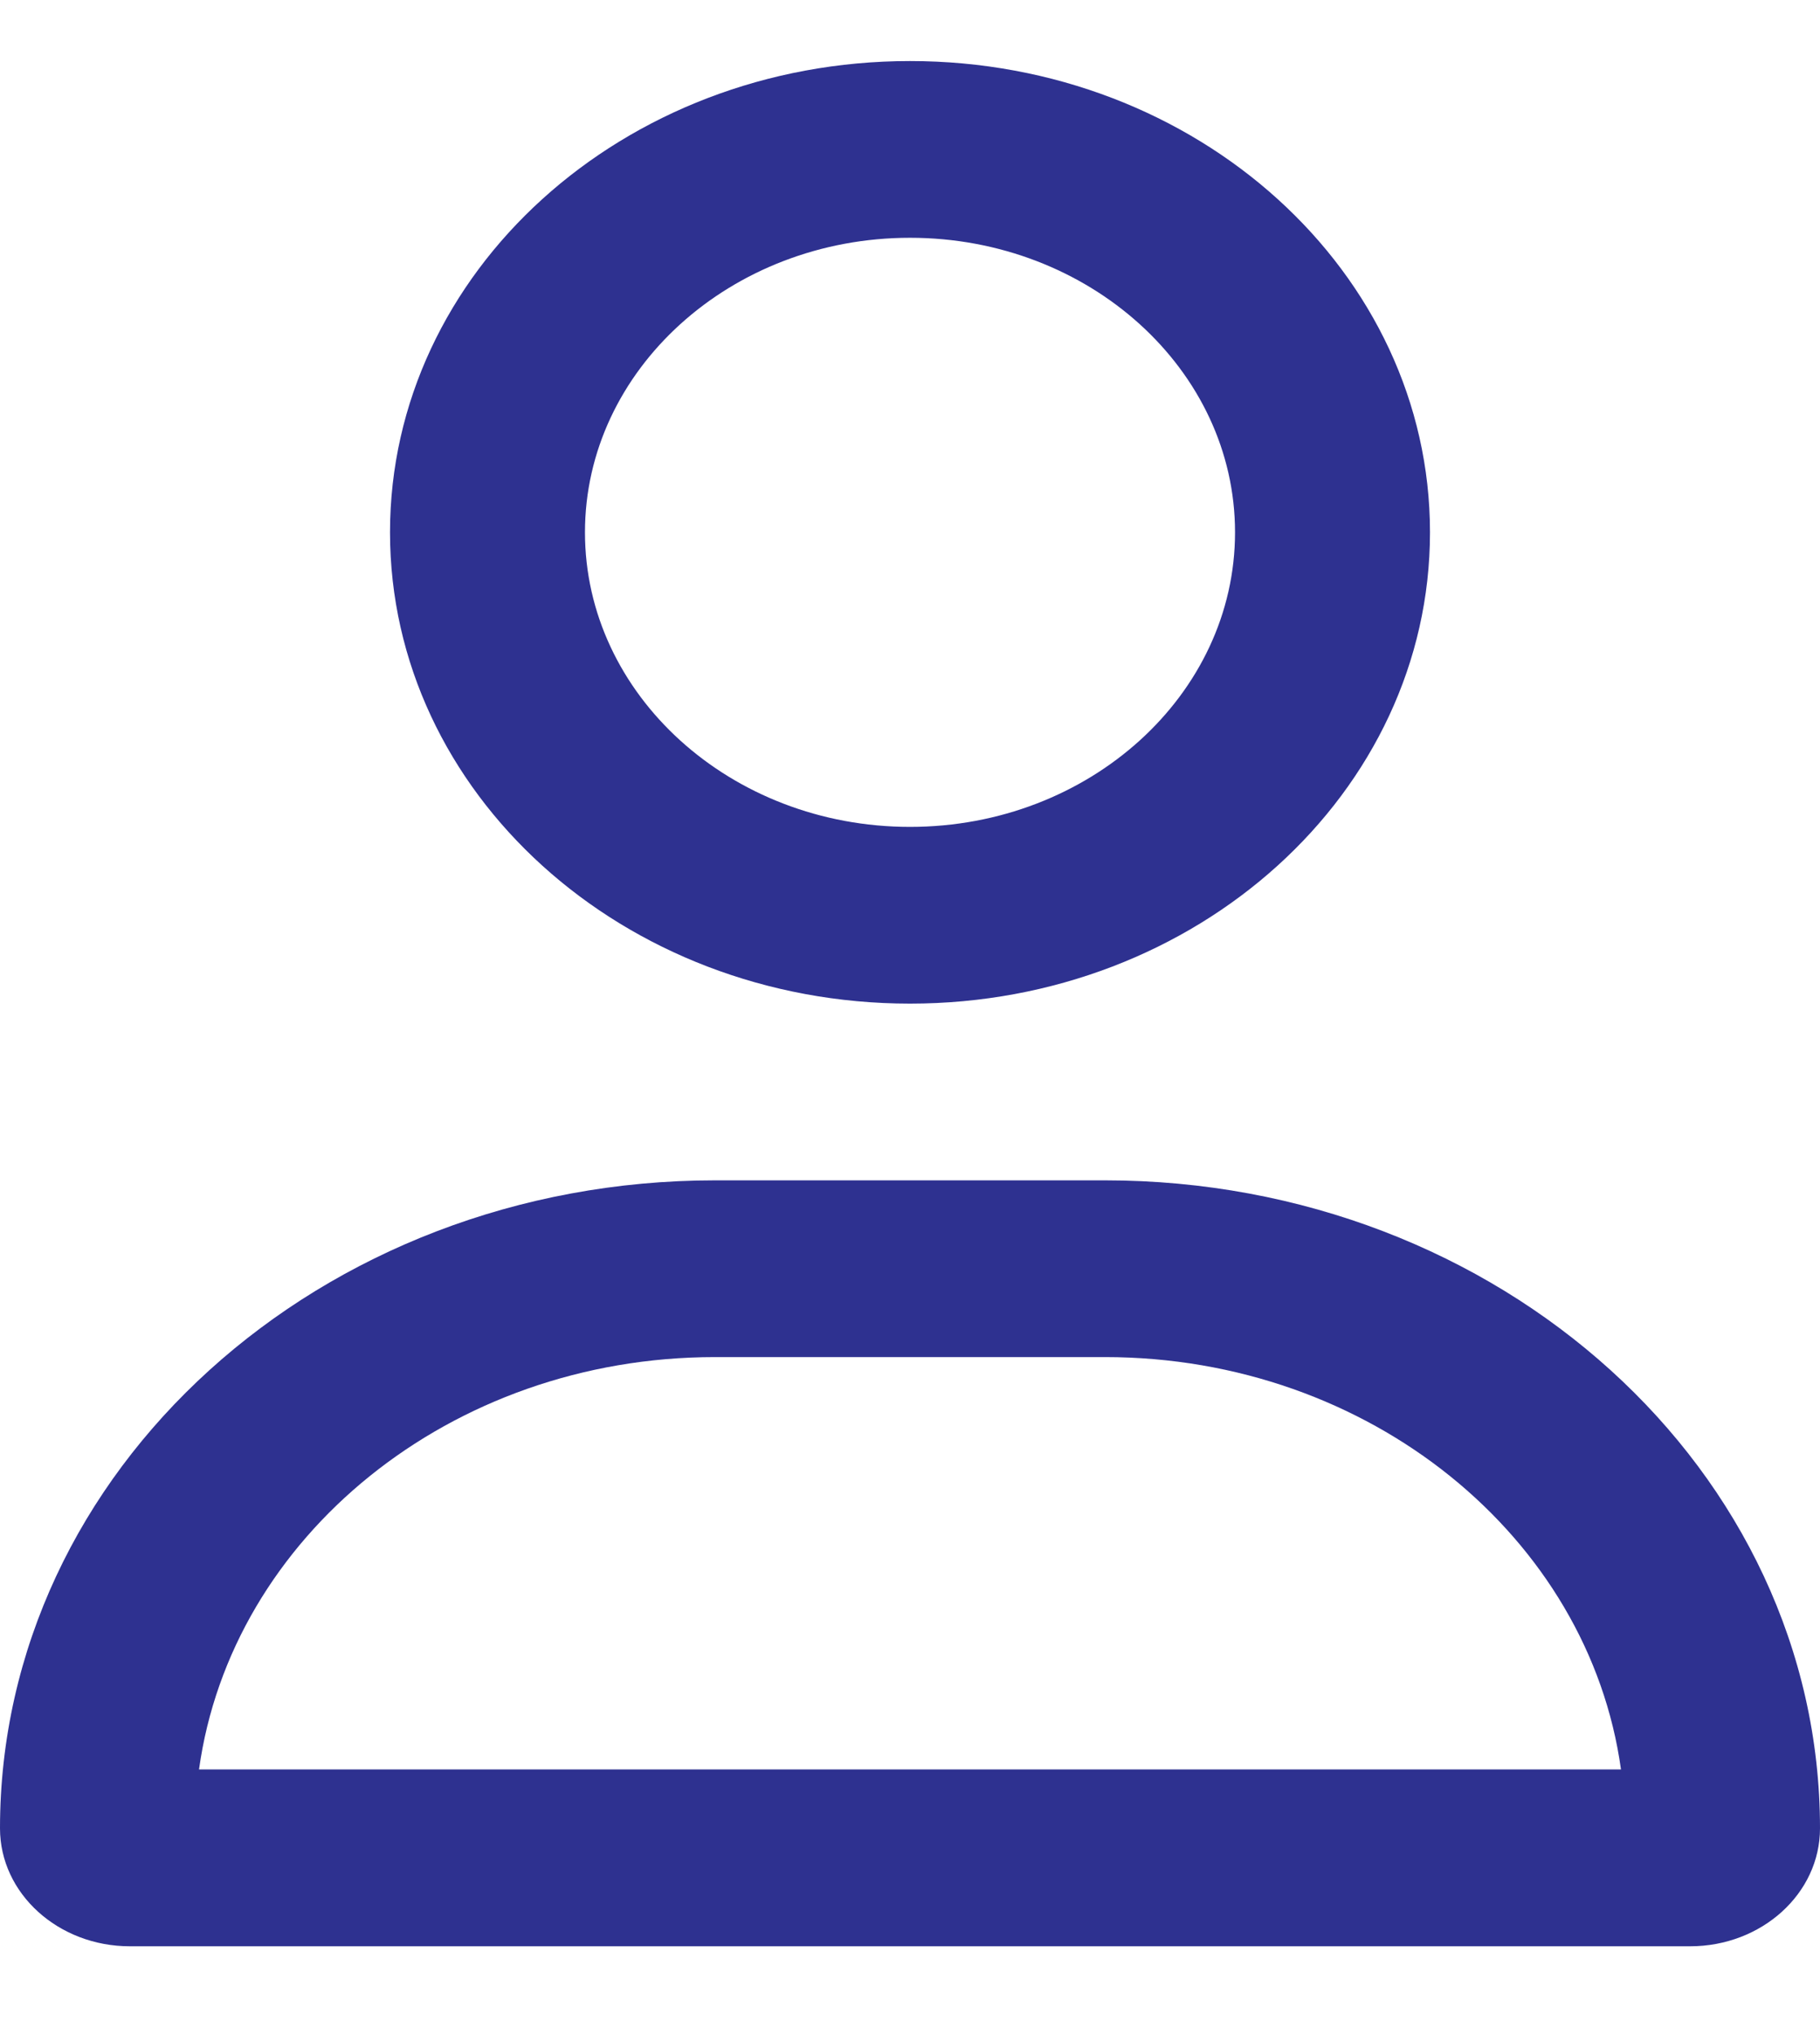 <svg width="17" height="19" viewBox="0 0 17 19" fill="none" xmlns="http://www.w3.org/2000/svg">
<path d="M10.321 11.02H6.679C2.99 11.02 0 13.729 0 17.07C0 17.678 0.544 18.171 1.214 18.171H15.786C16.456 18.171 17 17.678 17 17.07C17 13.729 14.01 11.02 10.321 11.02ZM1.859 16.52C2.159 14.351 4.204 12.67 6.679 12.67H10.321C12.794 12.67 14.841 14.353 15.141 16.52H1.859ZM8.5 9.37C11.182 9.37 13.357 7.4 13.357 4.97C13.357 2.54 11.182 0.57 8.5 0.57C5.818 0.57 3.643 2.54 3.643 4.97C3.643 7.401 5.817 9.37 8.5 9.37ZM8.5 2.22C10.174 2.22 11.536 3.454 11.536 4.97C11.536 6.486 10.174 7.72 8.5 7.72C6.826 7.72 5.464 6.486 5.464 4.97C5.464 3.454 6.827 2.22 8.5 2.22Z" fill="#2E3190"/>
</svg>
